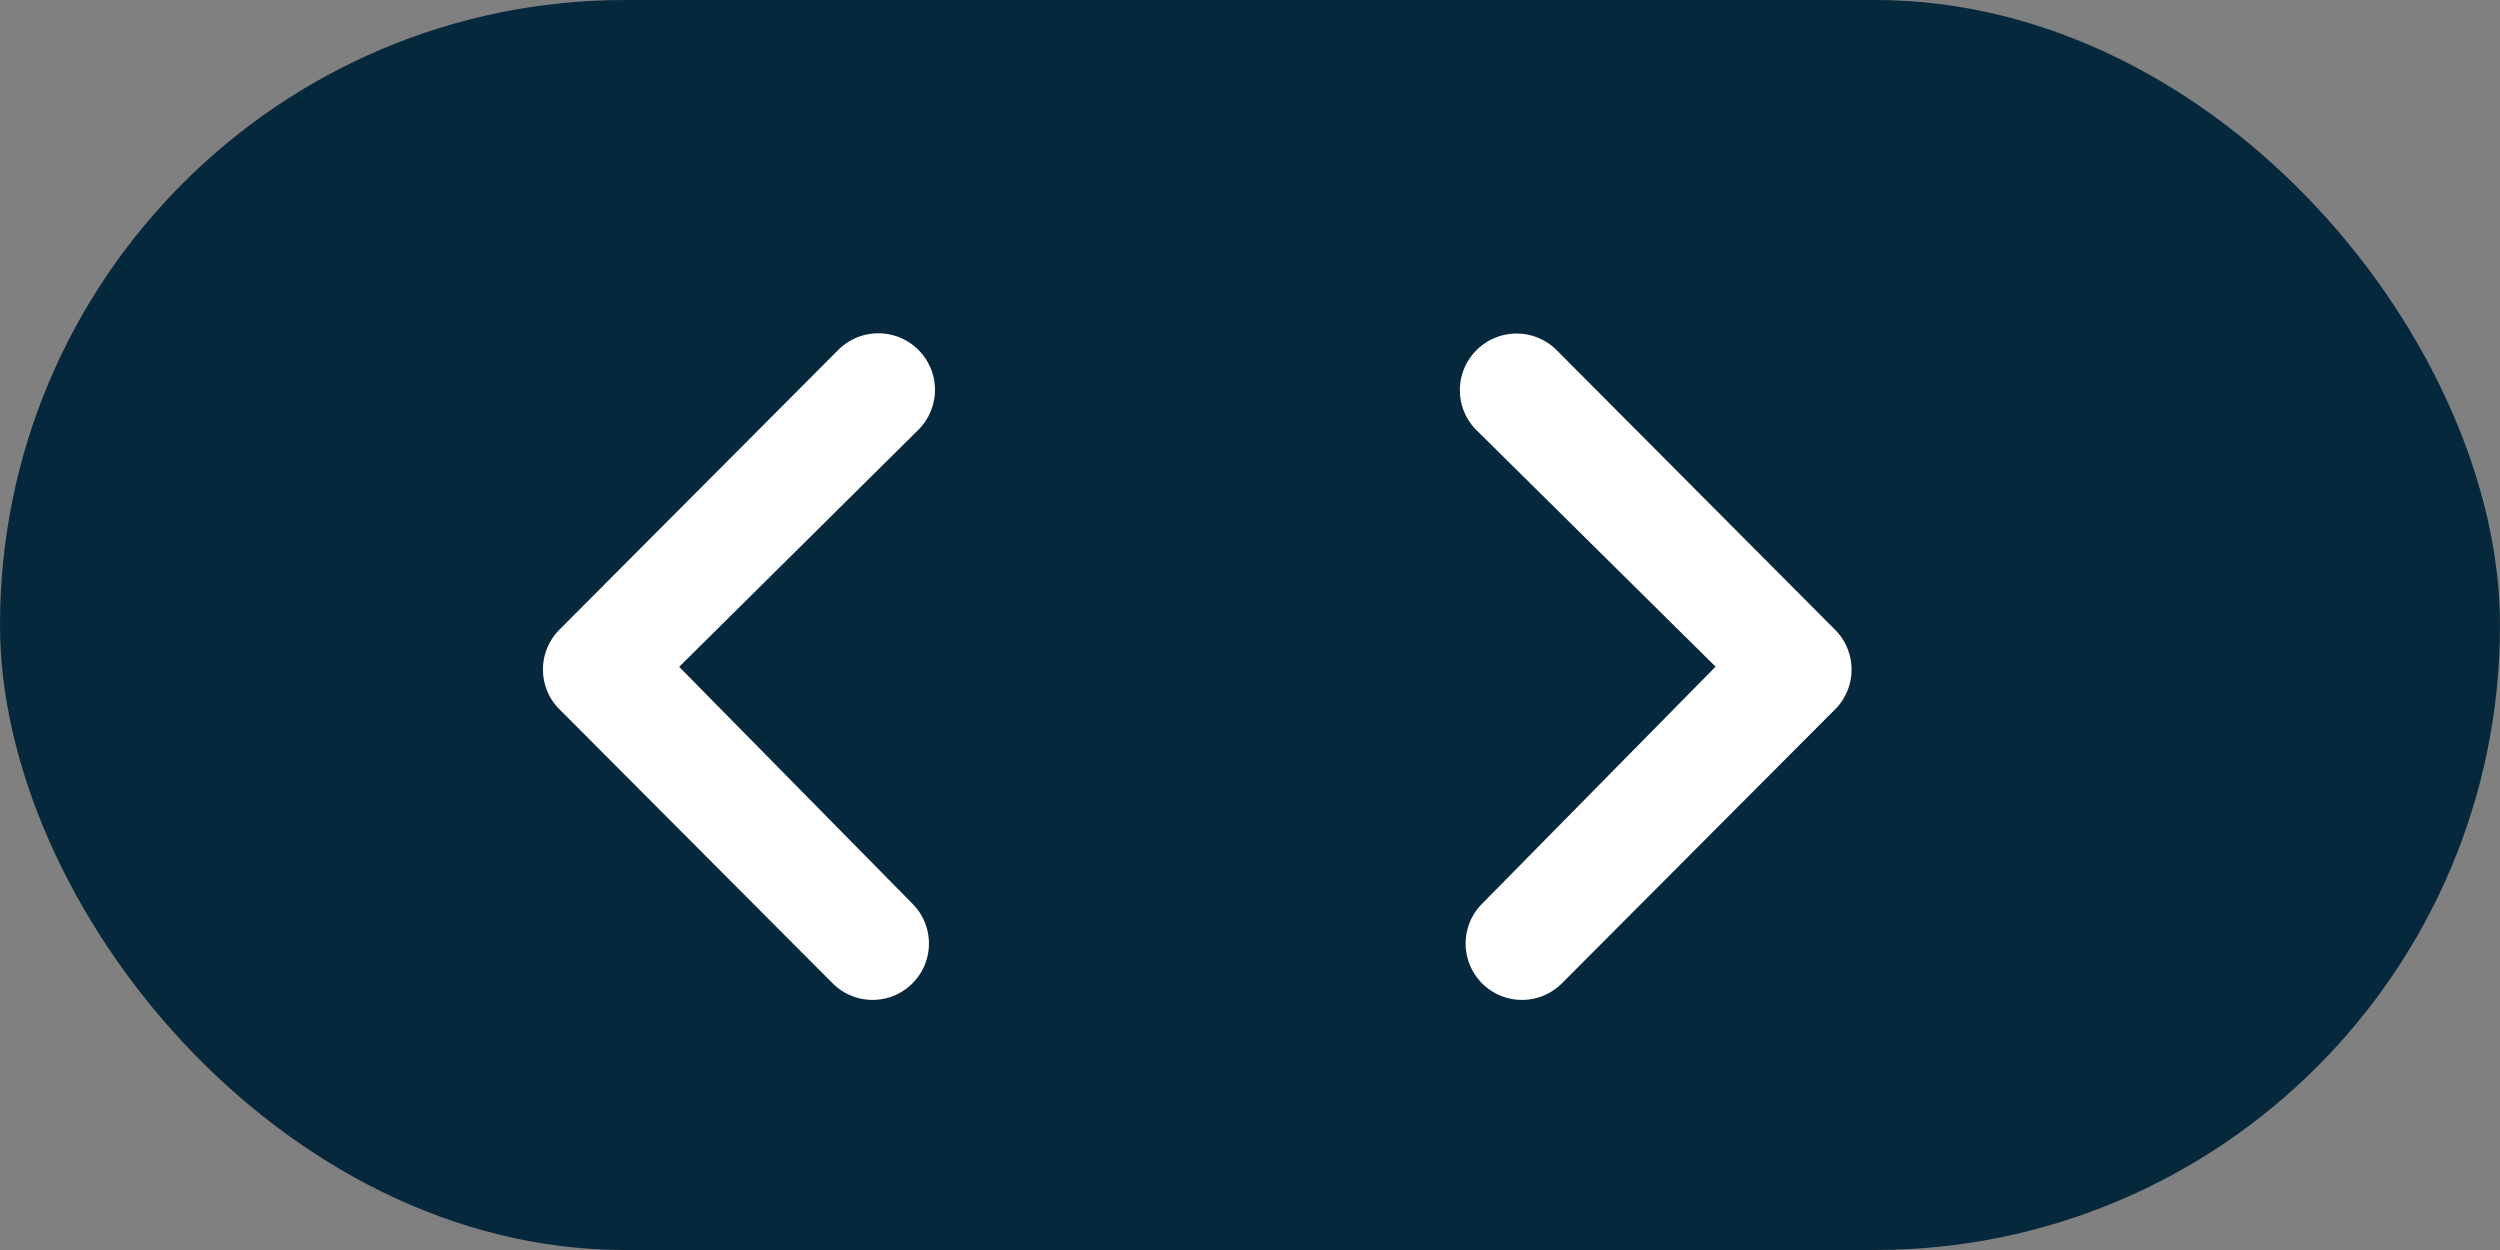 <svg xmlns="http://www.w3.org/2000/svg" width="30" height="15" viewBox="0 0 30 15">
  <rect x="0" y="0" width="30" height="15" fill="#808080" stroke="none"/>
  <g id="Group_3068" data-name="Group 3068" transform="translate(-537 -588)">
    <rect id="Rectangle_3595" data-name="Rectangle 3595" width="30" height="15" rx="7.5" transform="translate(537 588)" fill="#06283d"/>
    <g id="Icon_ionic-ios-arrow-dropdown" data-name="Icon ionic-ios-arrow-dropdown" transform="translate(562.633 582.017) rotate(90)">
      <path id="Path_4117" data-name="Path 4117" d="M10.18,14.614a.68.68,0,0,0,0,.958l3.359,3.348a.677.677,0,0,0,.934.021l3.31-3.3a.676.676,0,1,0-.955-.958l-2.843,2.8L11.138,14.61A.677.677,0,0,0,10.18,14.614Z" transform="translate(0 0)" fill="#fff"/>
    </g>
    <g id="Icon_ionic-ios-arrow-dropdown-2" data-name="Icon ionic-ios-arrow-dropdown" transform="translate(559.22 592) rotate(90)">
      <path id="Path_4117-2" data-name="Path 4117" d="M.2,4.5a.68.68,0,0,1,0-.958L3.556.2A.677.677,0,0,1,4.49.177l3.31,3.3a.676.676,0,1,1-.955.958L4,1.633,1.156,4.508A.677.677,0,0,1,.2,4.5Z" transform="translate(0 0)" fill="#fff"/>
    </g>
  </g>
</svg>
